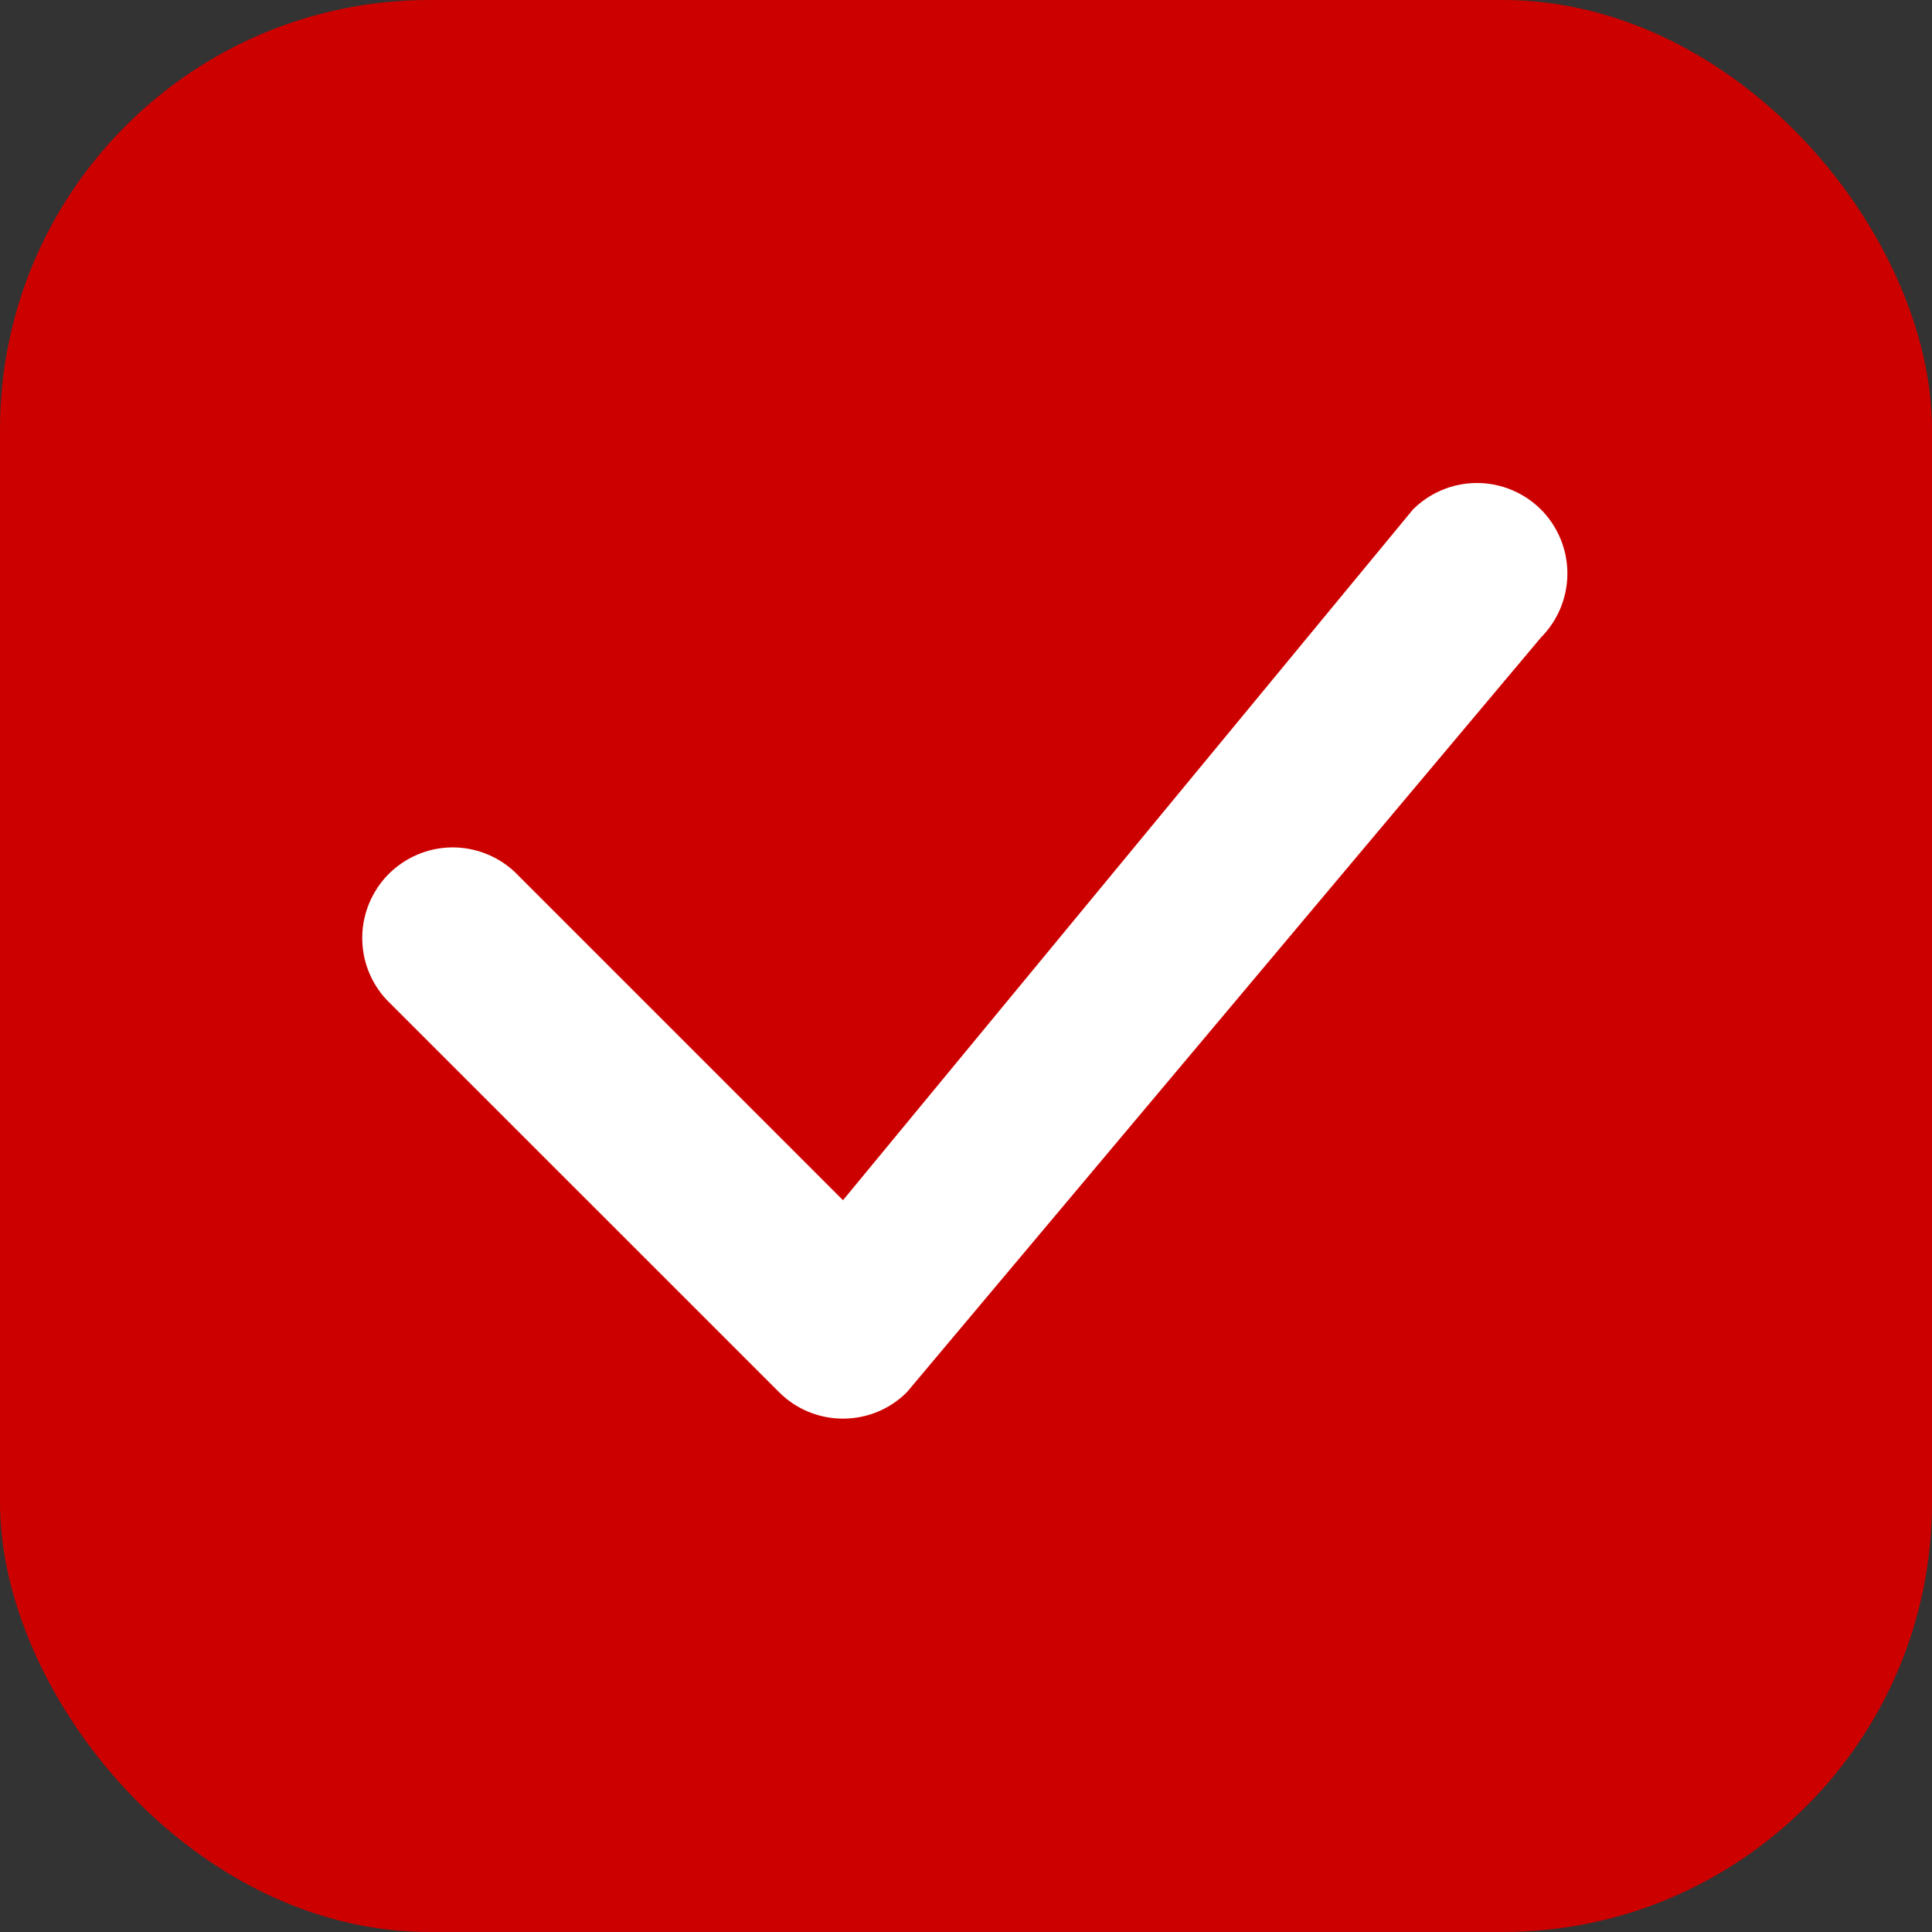 <svg width="18" height="18" viewBox="0 0 18 18" fill="none" xmlns="http://www.w3.org/2000/svg">
<rect x="0" y="0" width="18" height="18" fill="#333333" stroke="none"/>
<rect width="18" height="18" rx="4" fill="#CD0000"/>
<path fill-rule="evenodd" clip-rule="evenodd" d="M14.357 4.747C14.514 4.905 14.603 5.119 14.603 5.343C14.603 5.567 14.514 5.781 14.357 5.939L8.45 12.97C8.292 13.129 8.078 13.217 7.854 13.217C7.63 13.217 7.416 13.129 7.258 12.97L3.601 9.314C3.452 9.154 3.371 8.943 3.375 8.724C3.379 8.506 3.468 8.297 3.622 8.142C3.777 7.988 3.985 7.899 4.204 7.895C4.422 7.892 4.634 7.973 4.794 8.122L7.854 11.182L13.164 4.747C13.322 4.589 13.537 4.5 13.76 4.5C13.984 4.5 14.198 4.589 14.357 4.747Z" fill="white"/>
</svg>
